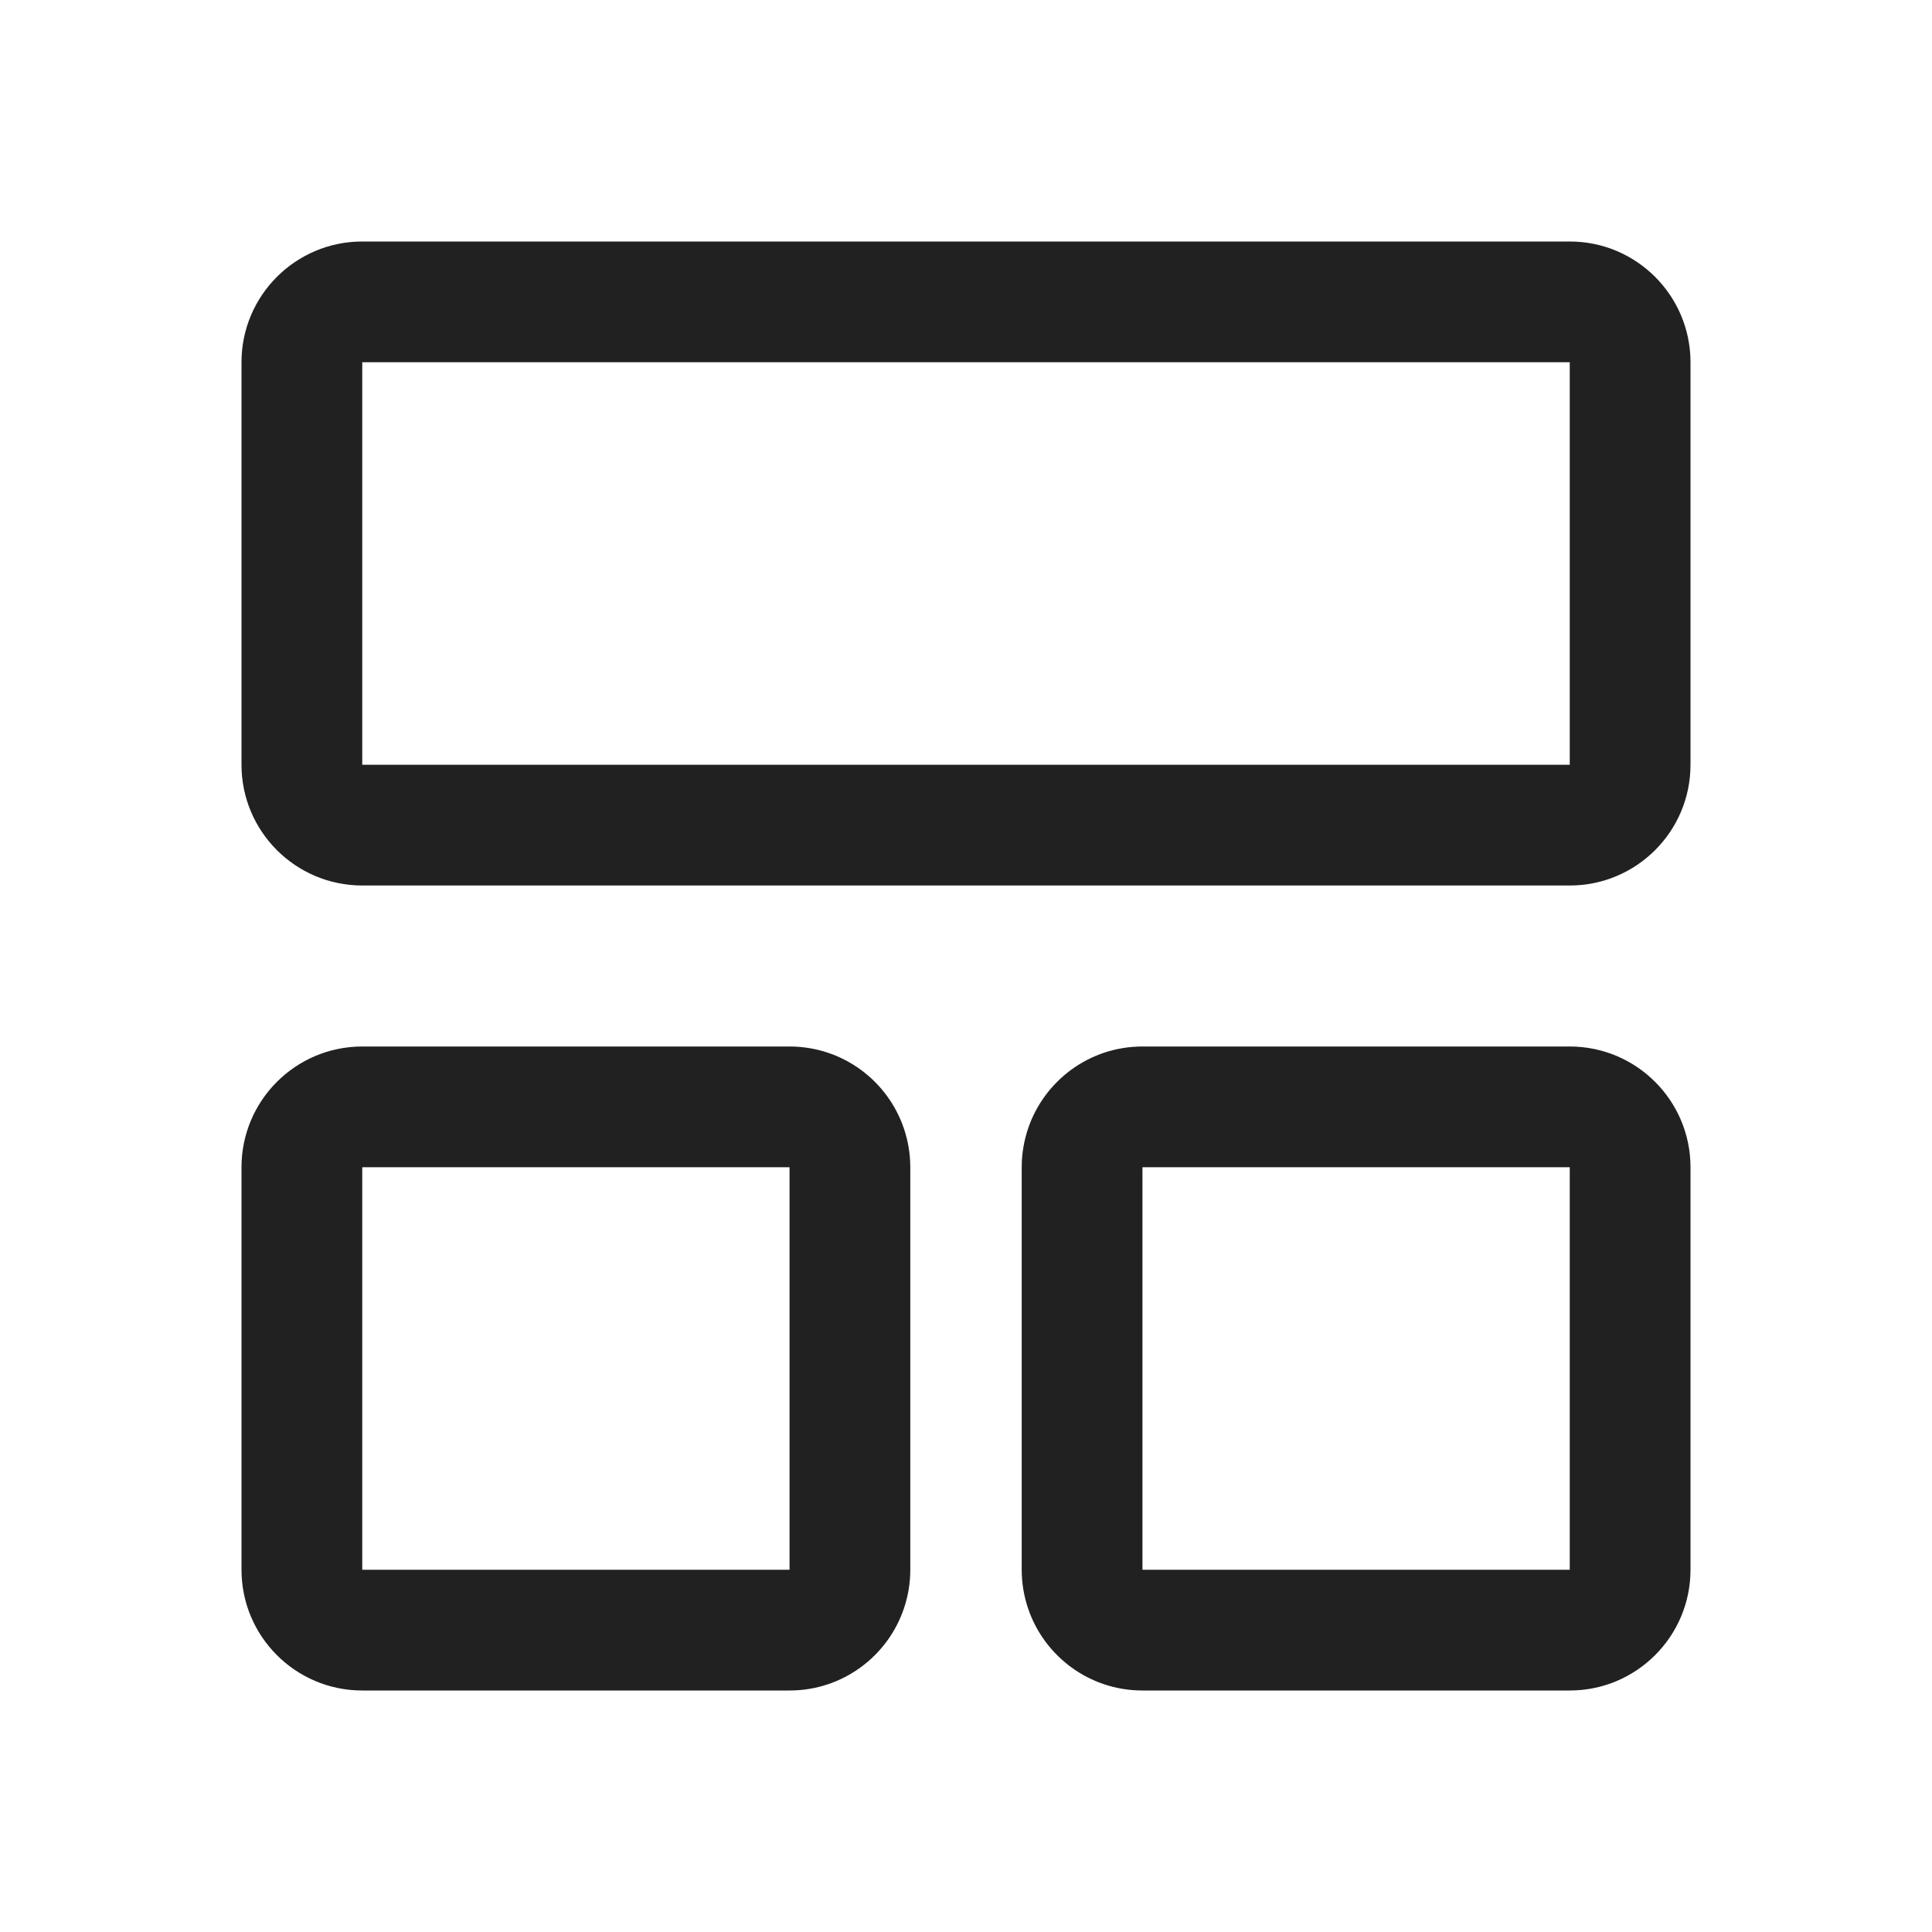 <svg width="24" height="24" viewBox="0 0 24 24" fill="none" xmlns="http://www.w3.org/2000/svg"><path fill-rule="evenodd" clip-rule="evenodd" d="M9.808 14.5H4.5L4.5 19.5L9.808 19.5L9.808 14.5ZM11.23 14.023C11.031 13.428 10.469 13 9.808 13H4.5C3.672 13 3 13.672 3 14.5V19.5C3 20.328 3.672 21 4.5 21H9.808C10.469 21 11.031 20.572 11.23 19.977C11.28 19.828 11.308 19.667 11.308 19.5V19.5V14.5C11.308 14.333 11.28 14.172 11.23 14.023ZM12.77 19.977C12.969 20.572 13.531 21 14.192 21H19.5C20.328 21 21 20.328 21 19.5V14.5C21 13.672 20.328 13 19.5 13H14.192C13.531 13 12.969 13.428 12.77 14.023C12.72 14.173 12.692 14.333 12.692 14.5V14.5V19.5C12.692 19.667 12.72 19.828 12.77 19.977ZM19.5 4.5H4.5L4.5 9.5H19.5L19.5 4.5ZM19.5 14.5H14.192L14.192 19.5H19.5L19.5 14.5ZM3 4.5C3 3.672 3.672 3 4.5 3H19.5C20.328 3 21 3.672 21 4.5V9.5C21 10.328 20.328 11 19.5 11H4.5C3.672 11 3 10.328 3 9.5V4.5Z" fill="#212121"/></svg>
